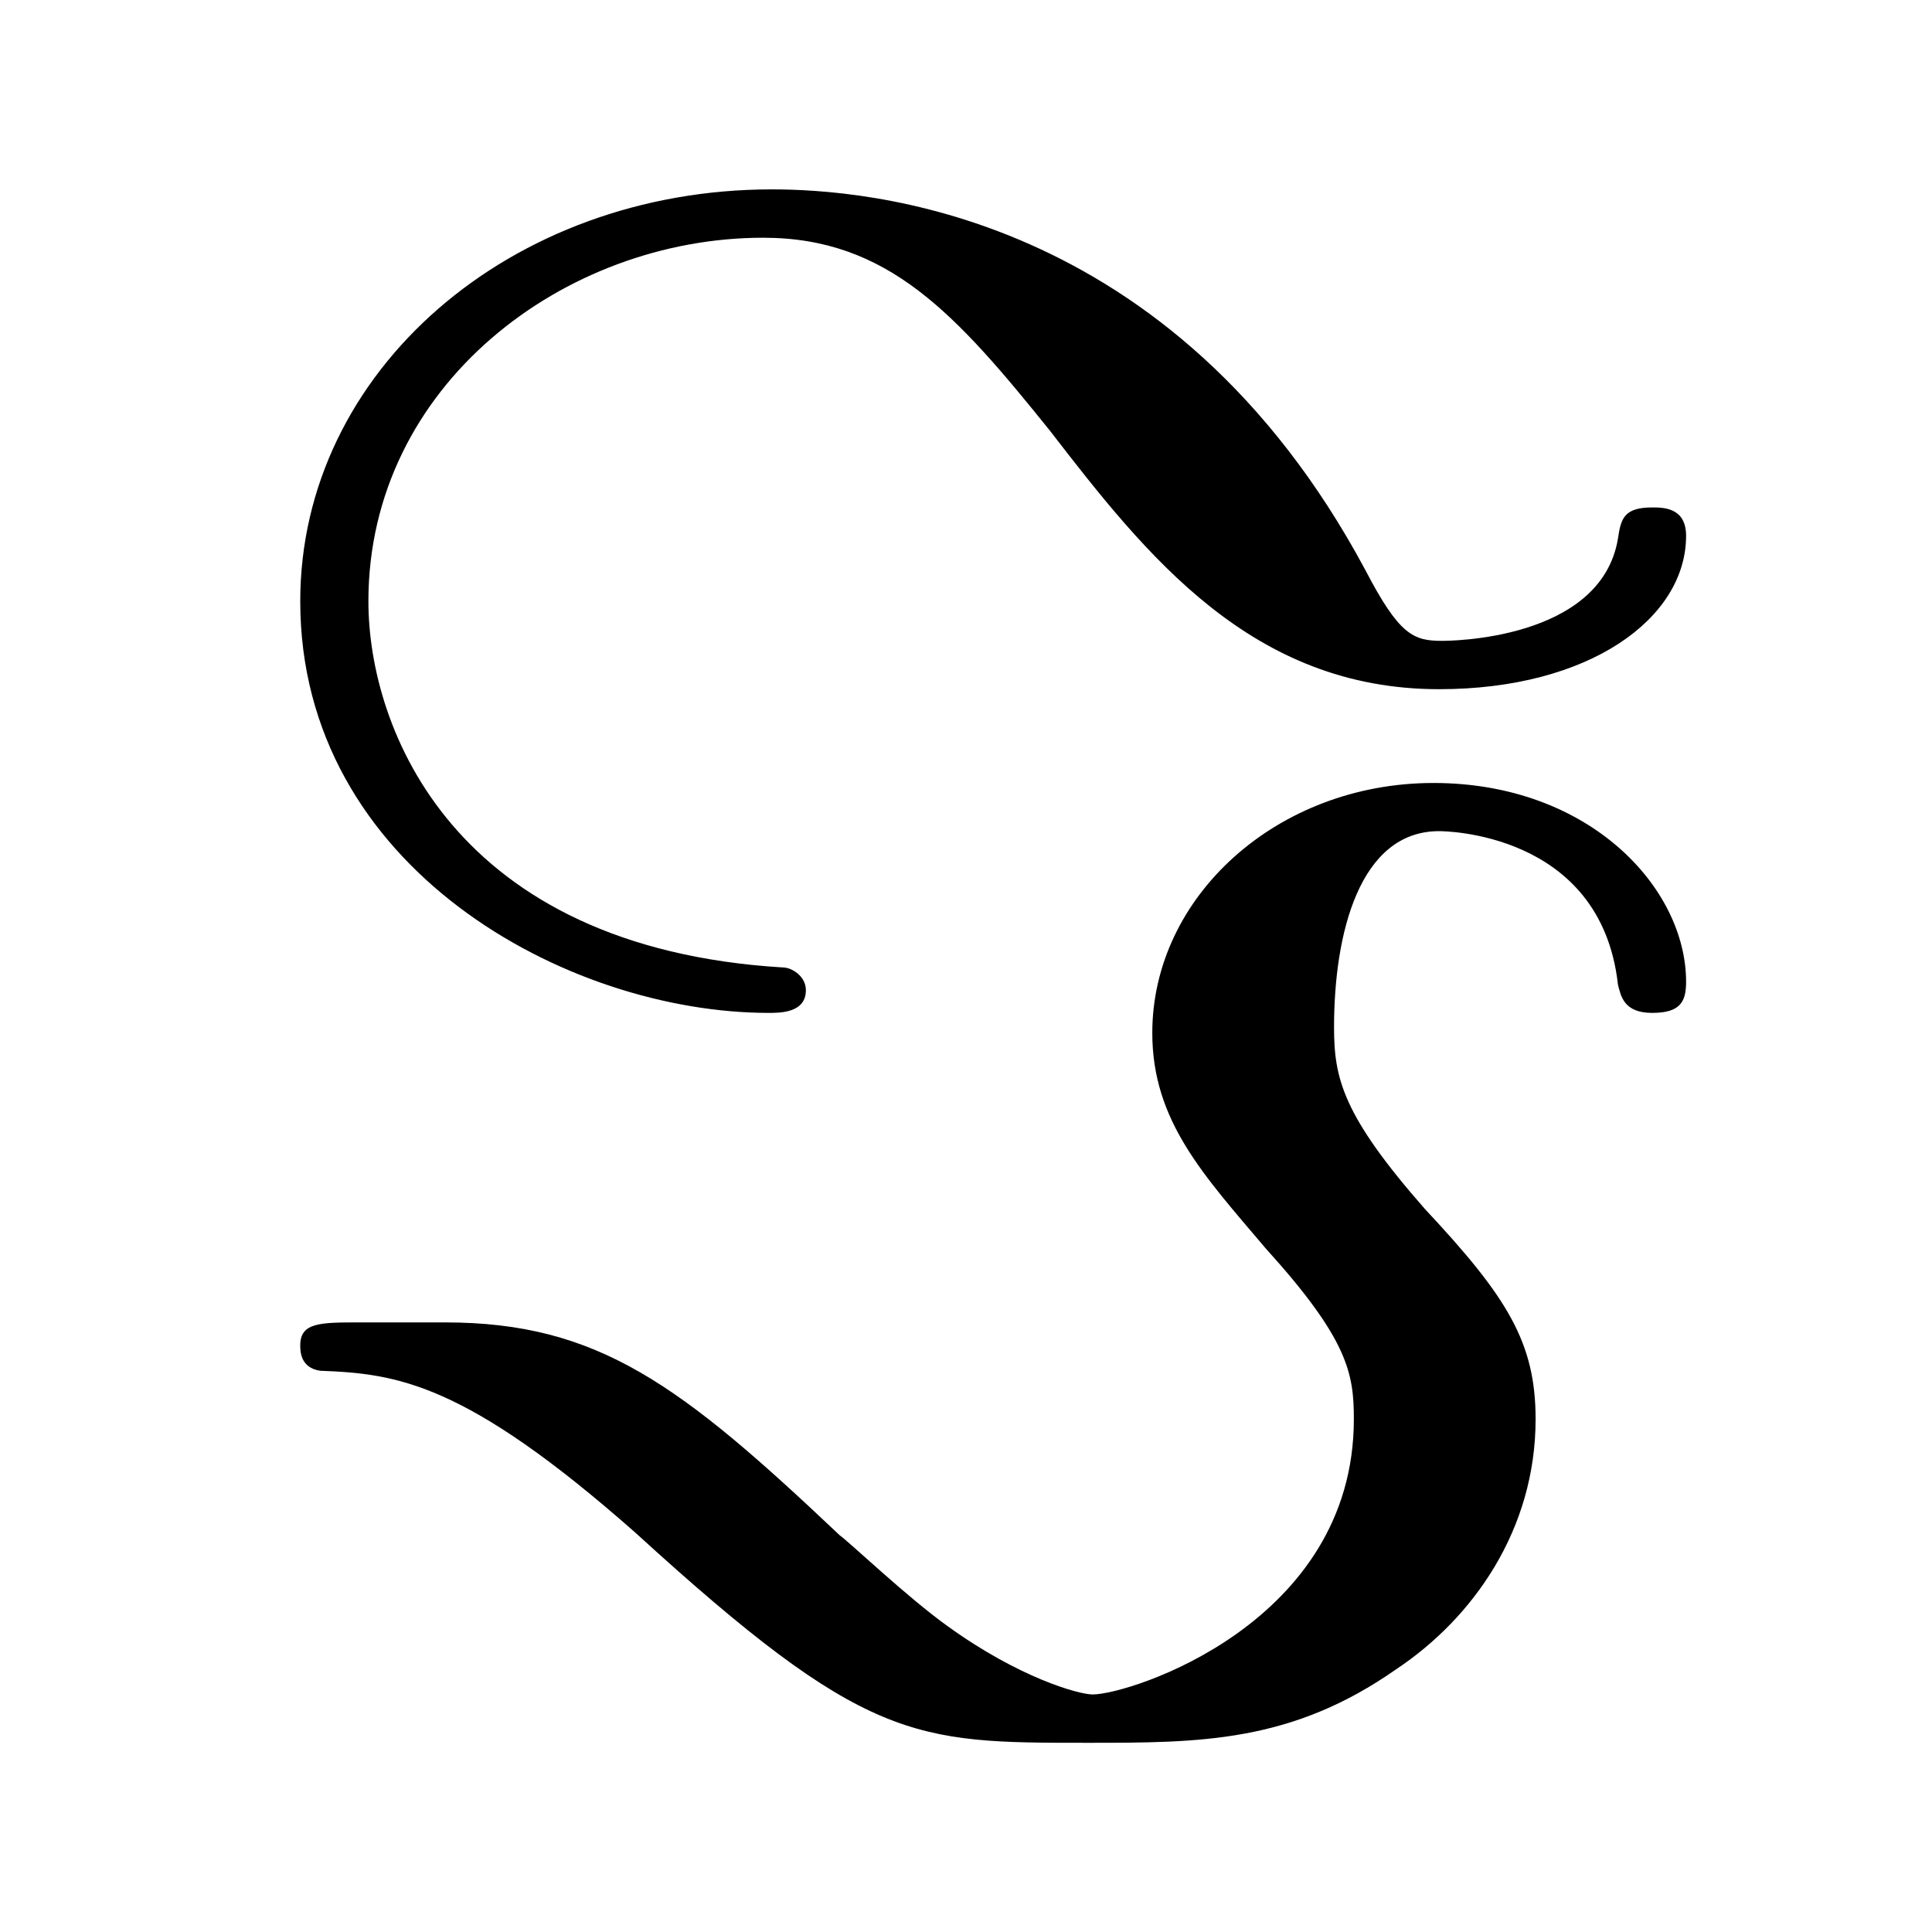 <?xml version="1.0" encoding="UTF-8"?>
<svg xmlns="http://www.w3.org/2000/svg" xmlns:xlink="http://www.w3.org/1999/xlink" width="10.63pt" height="10.63pt" viewBox="0 0 10.63 10.63" version="1.1">
<defs>
<g>
<symbol overflow="visible" id="glyph0-0">
<path style="stroke:none;" d=""/>
</symbol>
<symbol overflow="visible" id="glyph0-1">
<path style="stroke:none;" d="M 3.438 -4.016 C 3.438 -4.094 3.359 -4.141 3.312 -4.141 C 1.5 -4.25 1.031 -5.453 1.031 -6.156 C 1.031 -7.344 2.109 -8.156 3.203 -8.156 C 3.891 -8.156 4.266 -7.734 4.781 -7.094 C 5.312 -6.406 5.891 -5.672 6.922 -5.672 C 7.75 -5.672 8.281 -6.062 8.281 -6.516 C 8.281 -6.672 8.156 -6.672 8.094 -6.672 C 7.938 -6.672 7.922 -6.609 7.906 -6.5 C 7.812 -5.938 6.969 -5.938 6.938 -5.938 C 6.781 -5.938 6.703 -5.969 6.516 -6.328 C 5.453 -8.312 3.75 -8.422 3.25 -8.422 C 1.812 -8.422 0.656 -7.422 0.656 -6.156 C 0.656 -4.688 2.125 -3.891 3.234 -3.891 C 3.297 -3.891 3.438 -3.891 3.438 -4.016 Z M 0.984 -2.188 C 0.766 -2.188 0.656 -2.188 0.656 -2.062 C 0.656 -2.031 0.656 -1.938 0.766 -1.922 C 1.188 -1.906 1.562 -1.859 2.5 -1.031 C 3.766 0.125 4.031 0.125 4.984 0.125 C 5.609 0.125 6.109 0.125 6.688 -0.281 C 7.109 -0.562 7.453 -1.047 7.453 -1.656 C 7.453 -2.078 7.297 -2.328 6.844 -2.812 C 6.391 -3.328 6.344 -3.531 6.344 -3.812 C 6.344 -4.328 6.484 -4.891 6.922 -4.891 C 6.938 -4.891 7.812 -4.891 7.906 -4.047 C 7.922 -3.984 7.938 -3.891 8.094 -3.891 C 8.25 -3.891 8.281 -3.953 8.281 -4.062 C 8.281 -4.578 7.75 -5.156 6.891 -5.156 C 6.031 -5.156 5.344 -4.531 5.344 -3.781 C 5.344 -3.297 5.625 -3 5.969 -2.594 C 6.422 -2.094 6.453 -1.906 6.453 -1.656 C 6.453 -0.531 5.219 -0.141 5.016 -0.141 C 4.938 -0.141 4.609 -0.234 4.219 -0.516 C 4 -0.672 3.672 -0.984 3.625 -1.016 C 2.75 -1.844 2.297 -2.188 1.453 -2.188 Z M 0.984 -2.188 "/>
</symbol>
</g>
</defs>
<g id="surface1">
<g style="fill:rgb(0%,0%,0%);fill-opacity:1;">
  <use xlink:href="#glyph0-1" x="0.996" y="9.464"/>
</g>
</g>
</svg>
